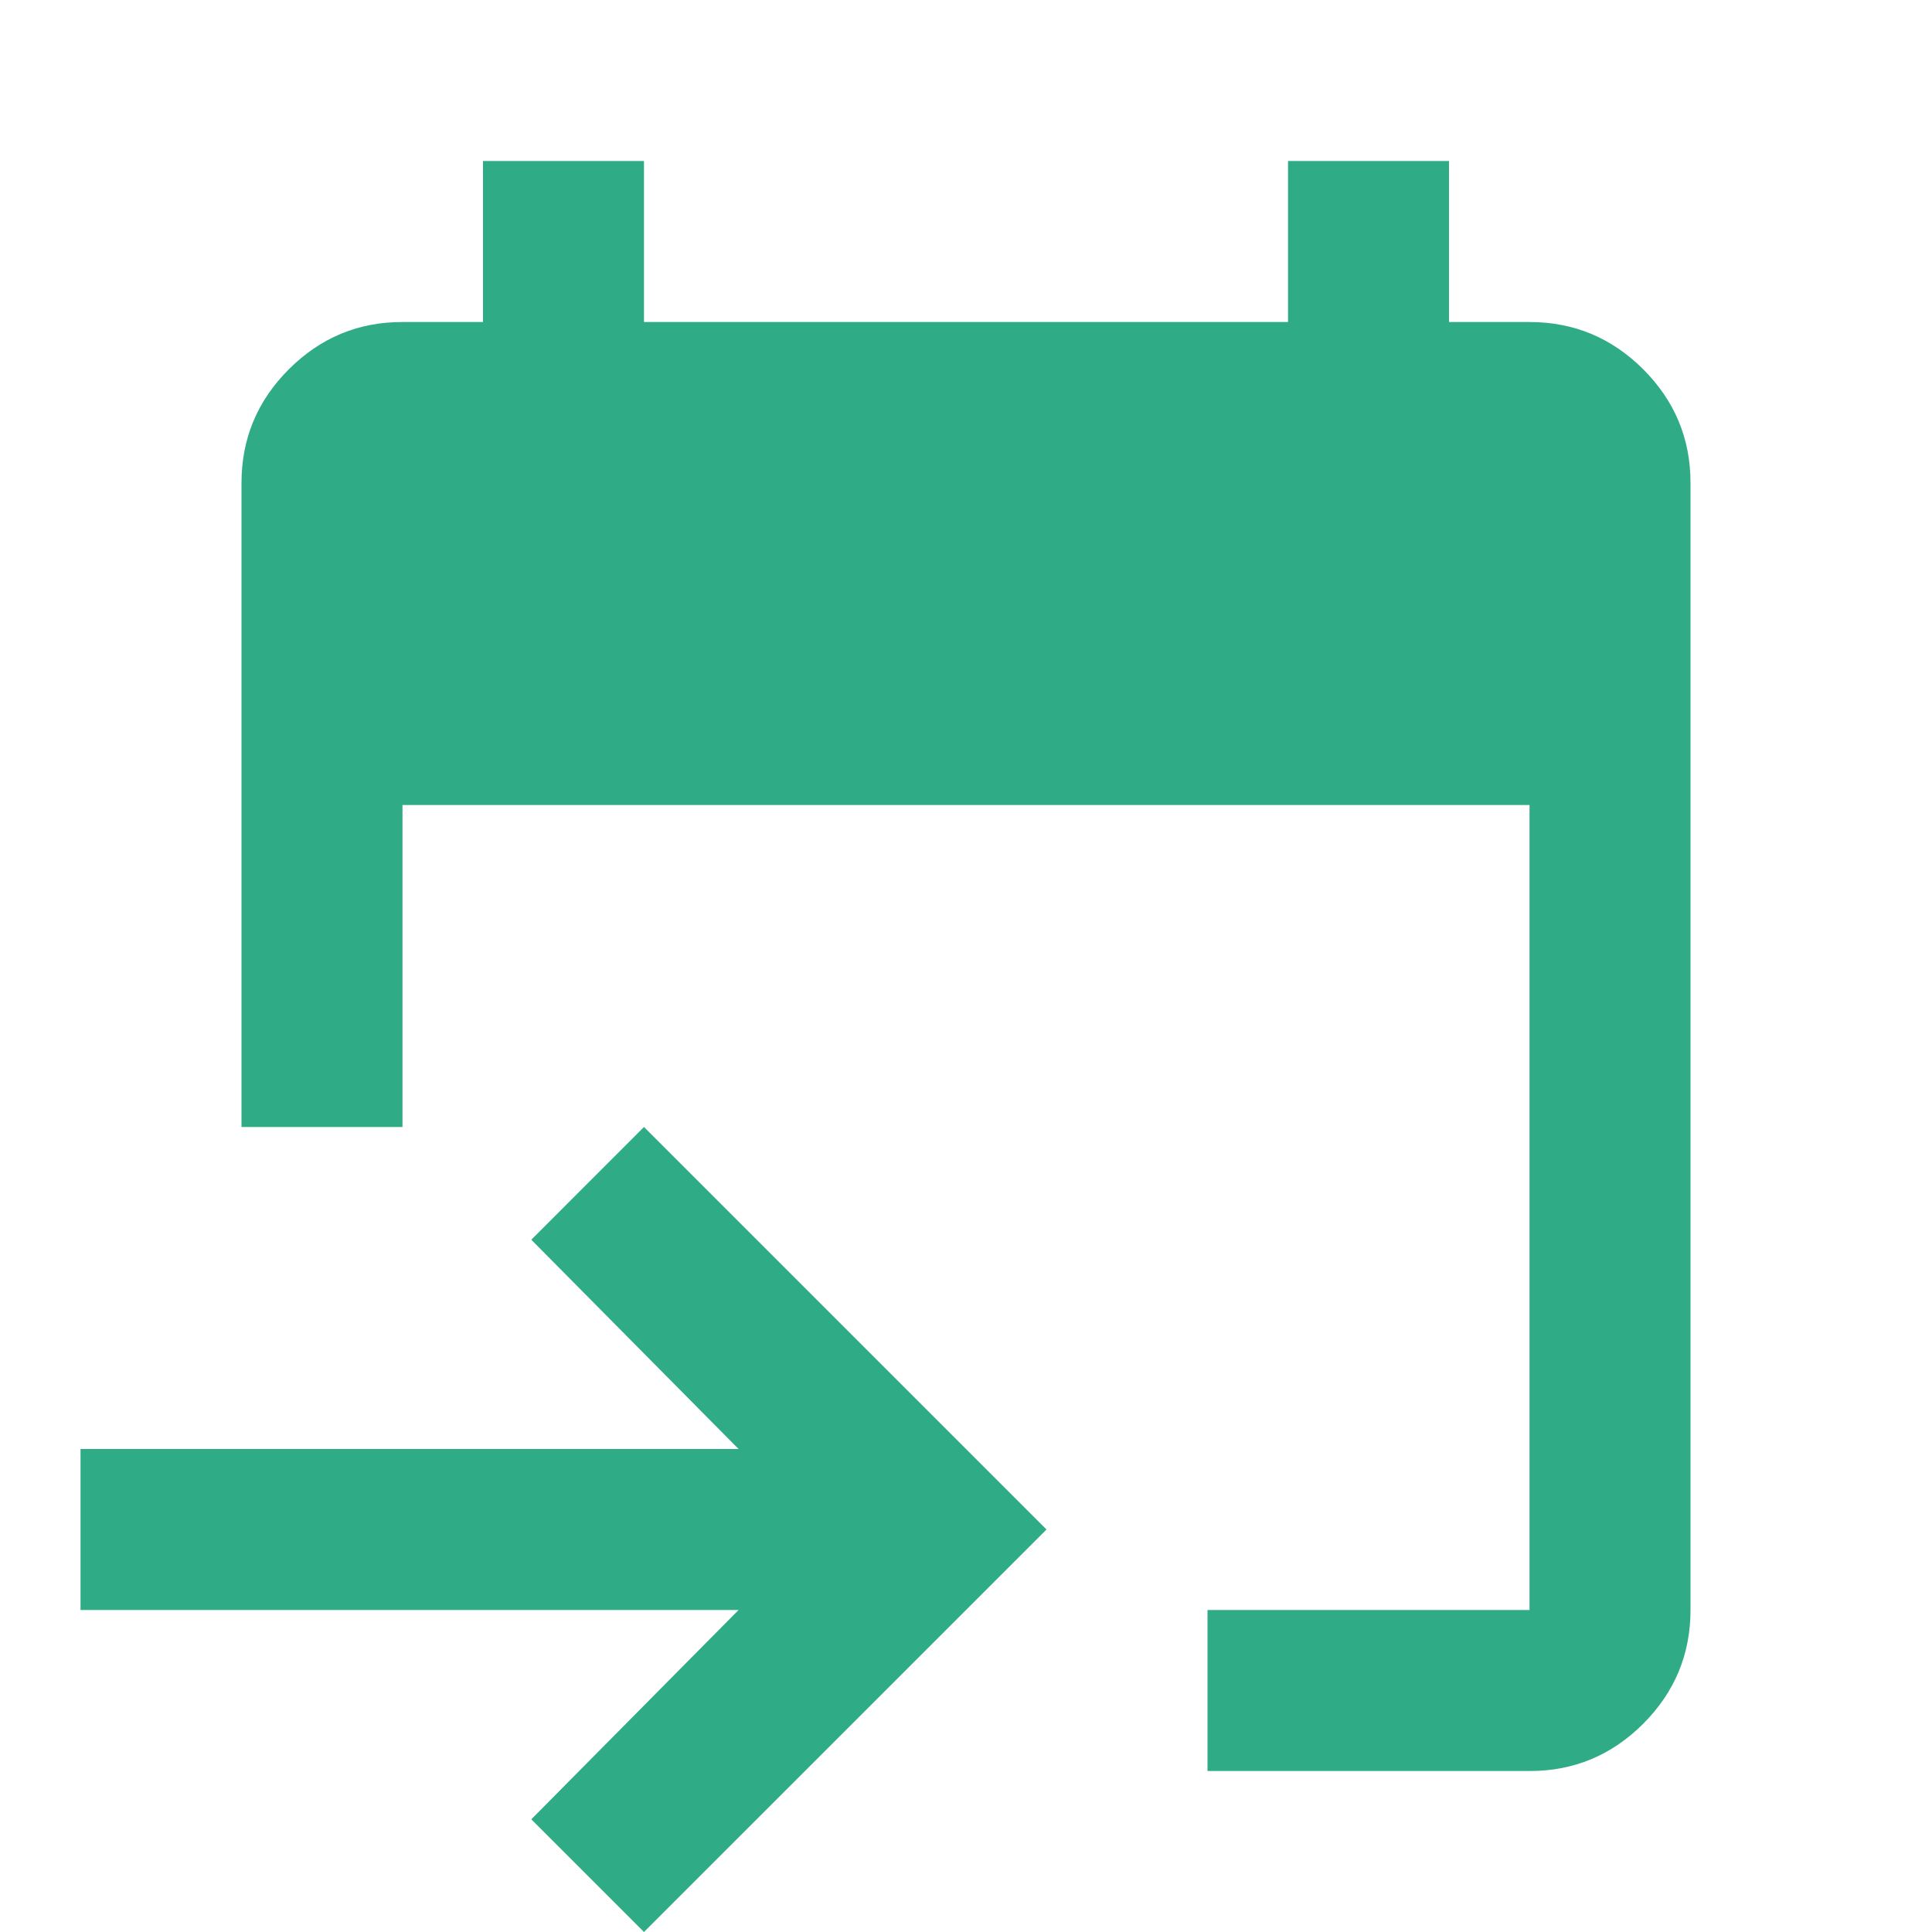 <svg viewBox="0 0 31 31" fill="none" xmlns="http://www.w3.org/2000/svg">
<path d="M19.375 28.417V25.833H24.542V12.917H6.458V18.083H3.875V7.75C3.875 7.04 4.128 6.431 4.635 5.925C5.141 5.419 5.749 5.166 6.458 5.167H7.75V2.583H10.333V5.167H20.667V2.583H23.25V5.167H24.542C25.252 5.167 25.86 5.42 26.367 5.926C26.873 6.433 27.126 7.04 27.125 7.75V25.833C27.125 26.544 26.872 27.152 26.366 27.659C25.859 28.165 25.251 28.418 24.542 28.417H19.375ZM10.333 31L8.525 29.192L11.851 25.833H1.292V23.25H11.851L8.525 19.892L10.333 18.083L16.792 24.542L10.333 31Z" fill="#2FAC85"/>
</svg>
